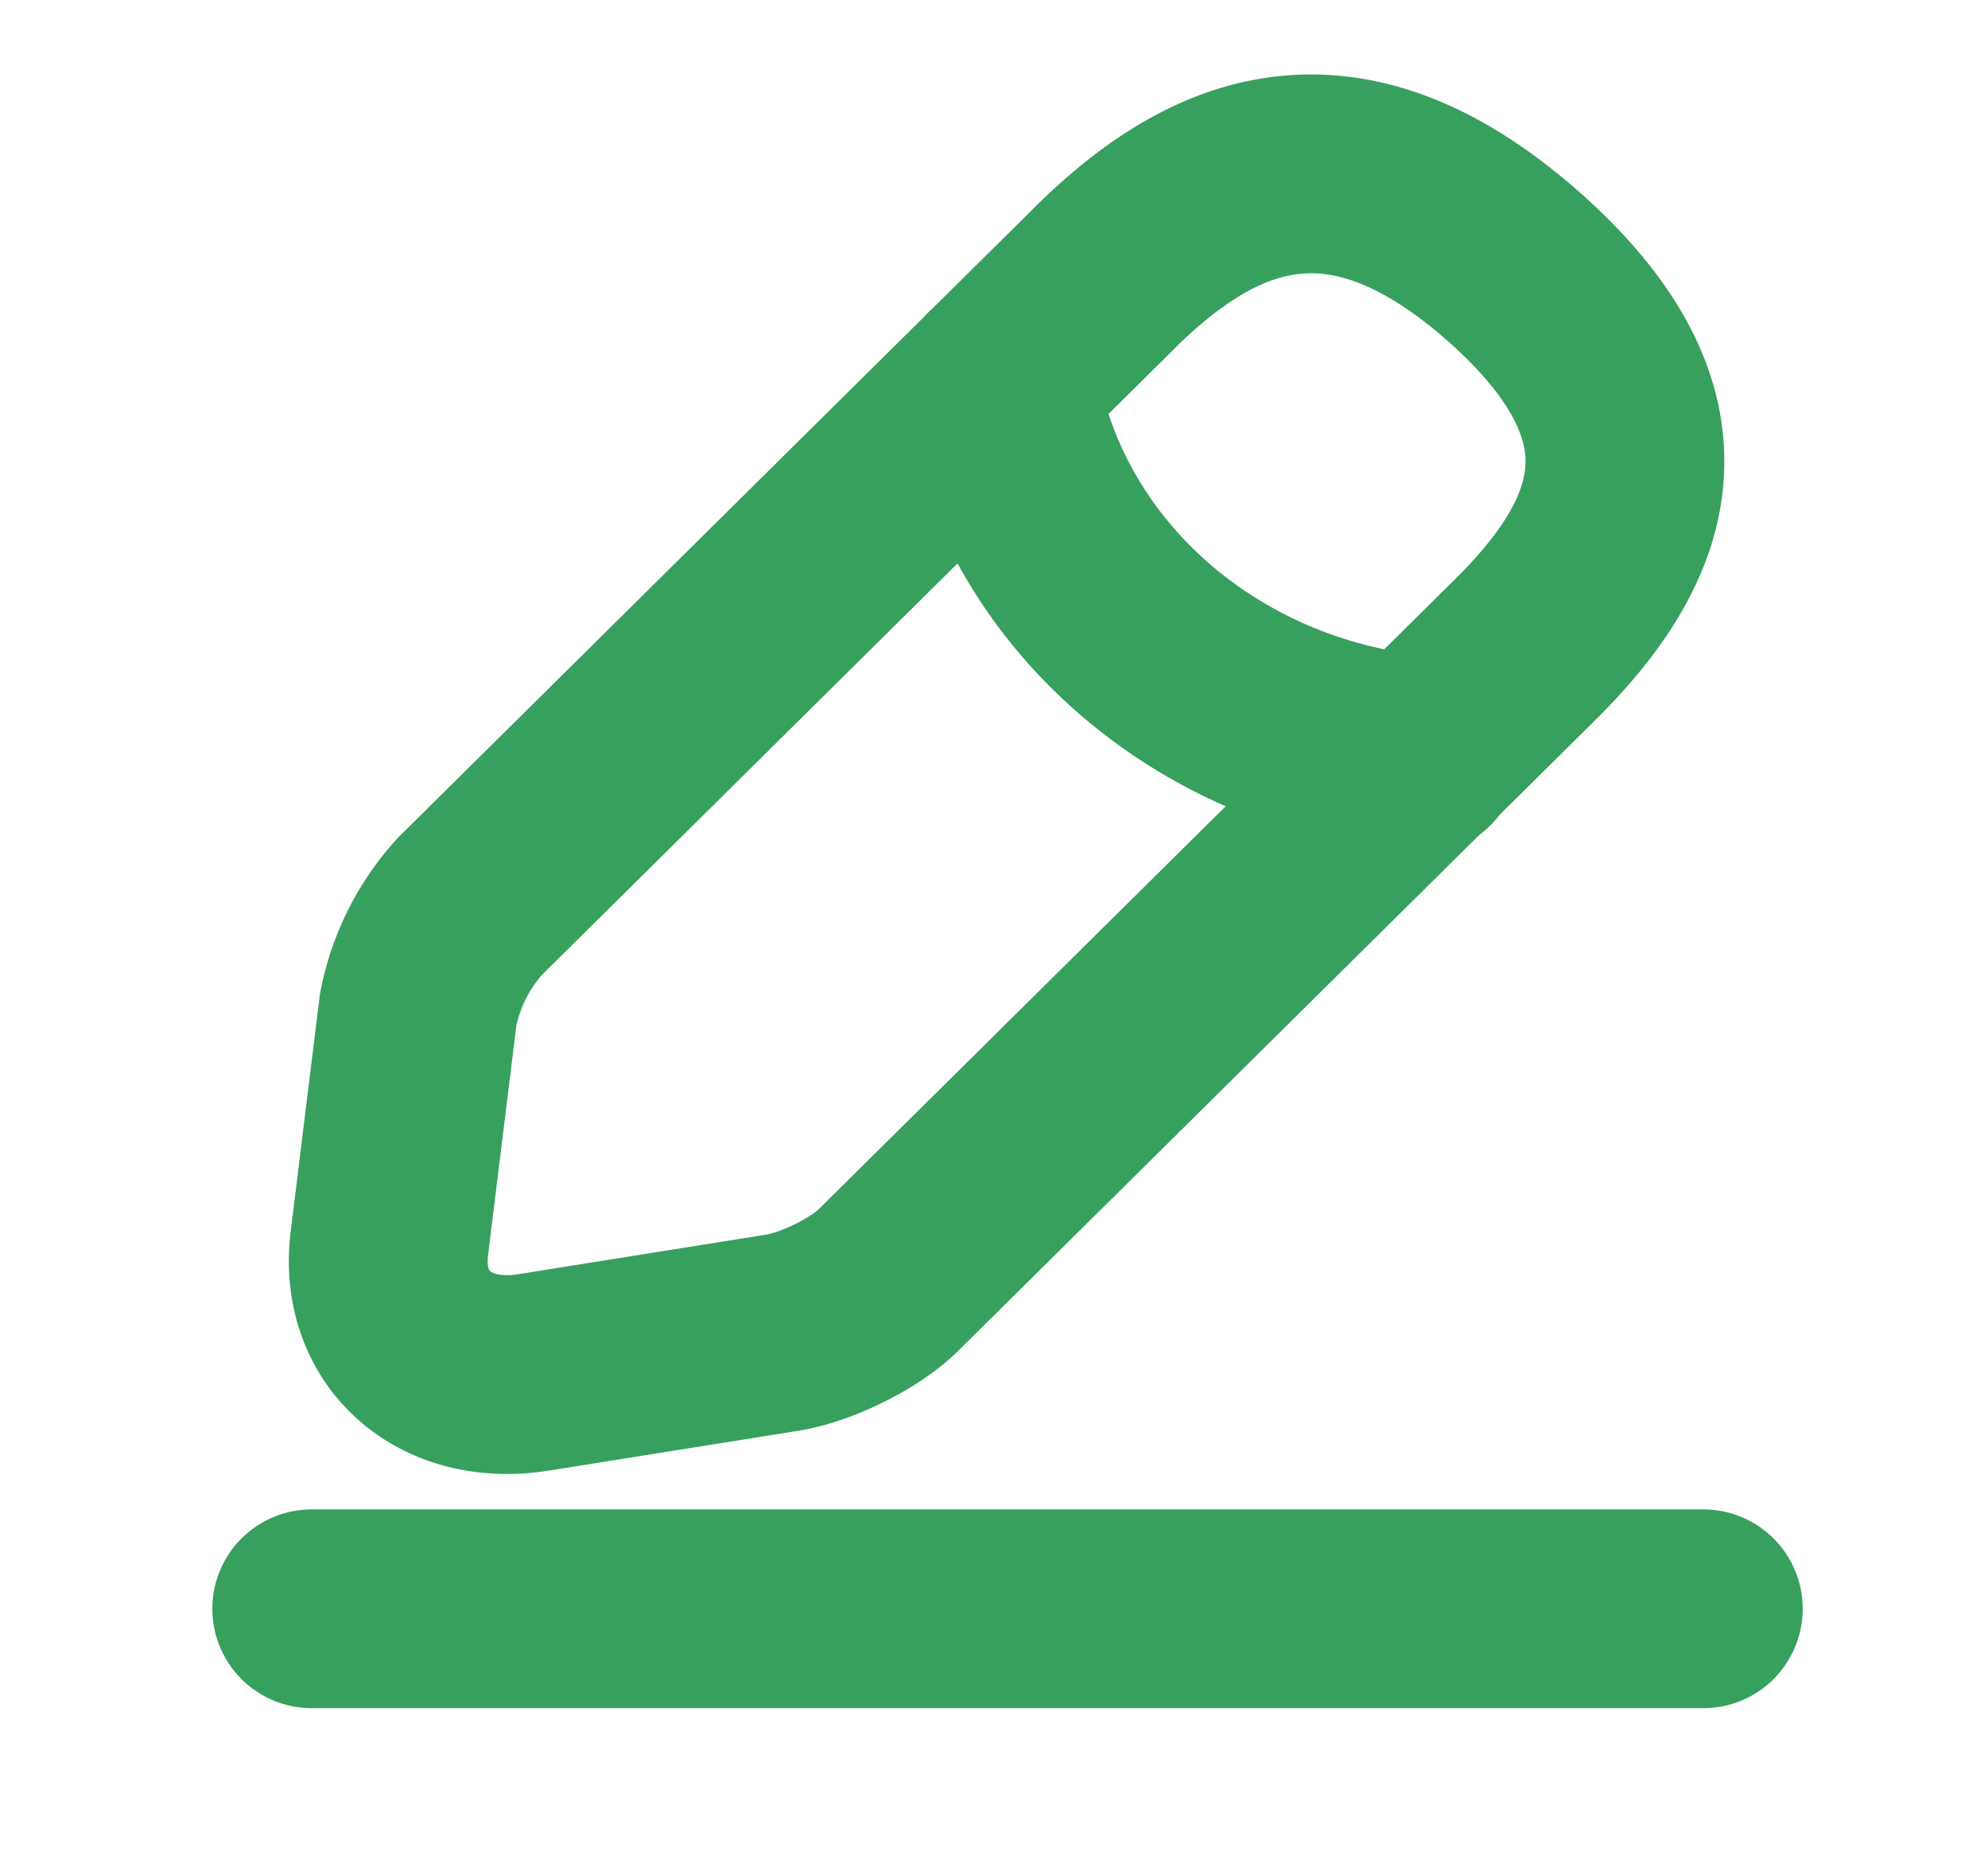 <svg width="15" height="14" fill="none" xmlns="http://www.w3.org/2000/svg">
    <path d="M8.334 2.098 3.545 6.84a1.62 1.62 0 0 0-.39.78L2.937 9.39c-.075.638.415 1.075 1.091.966l1.879-.3c.262-.044.63-.224.81-.41l4.79-4.743c.828-.819 1.201-1.752-.088-2.893-1.283-1.13-2.257-.731-3.086.088Z" stroke="#37A05F" stroke-width="1.5" stroke-miterlimit="10" stroke-linecap="round" stroke-linejoin="round"/>
    <path d="M7.536 2.887c.25 1.507 1.557 2.658 3.179 2.811M2.352 12.14h10.5" stroke="#37A05F" stroke-width="1.5" stroke-miterlimit="10" stroke-linecap="round" stroke-linejoin="round"/>
</svg>

